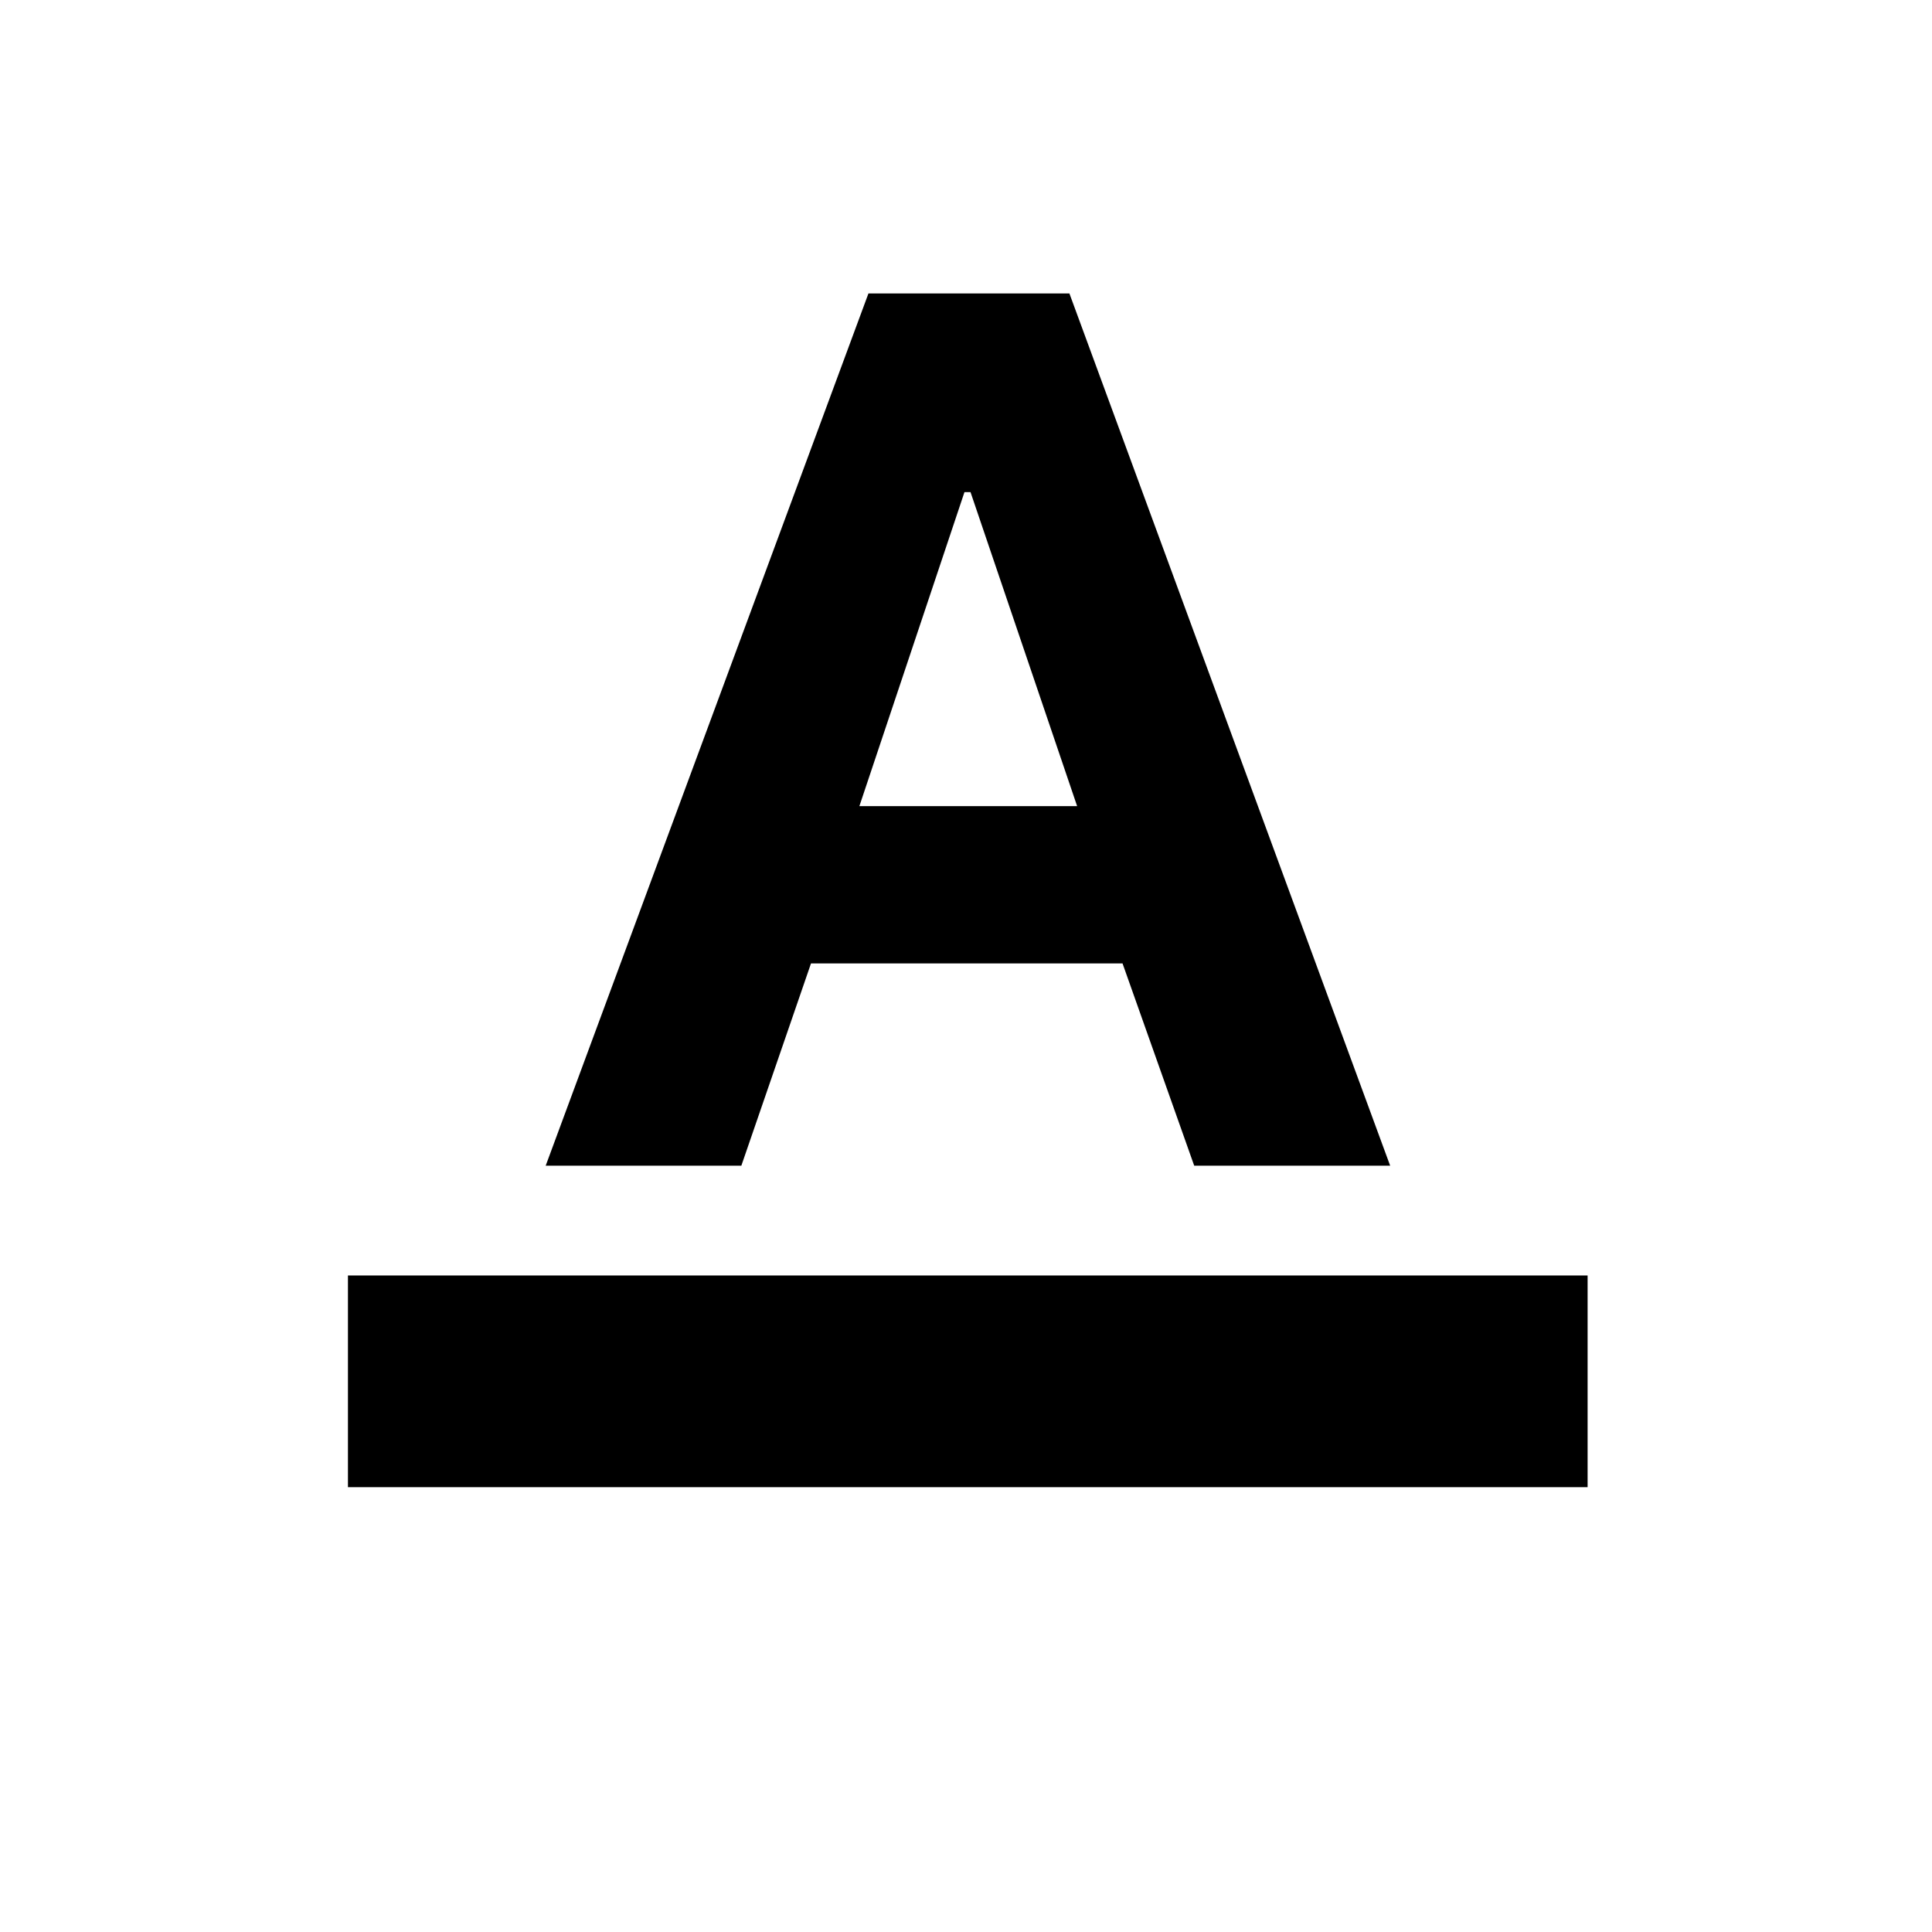 <svg xmlns="http://www.w3.org/2000/svg" height="20" viewBox="0 -960 960 960" width="20"><path d="M172.89-221.04v-105.18h615.98v105.18H172.89Zm98.26-159.74 160.37-433.39h99.87l159.37 433.39h-97.37l-35.61-100.5h-154.8l-34.61 100.5h-97.22Zm155.87-178.65h108.2l-52.98-156.05h-3l-52.22 156.05Z"/></svg>